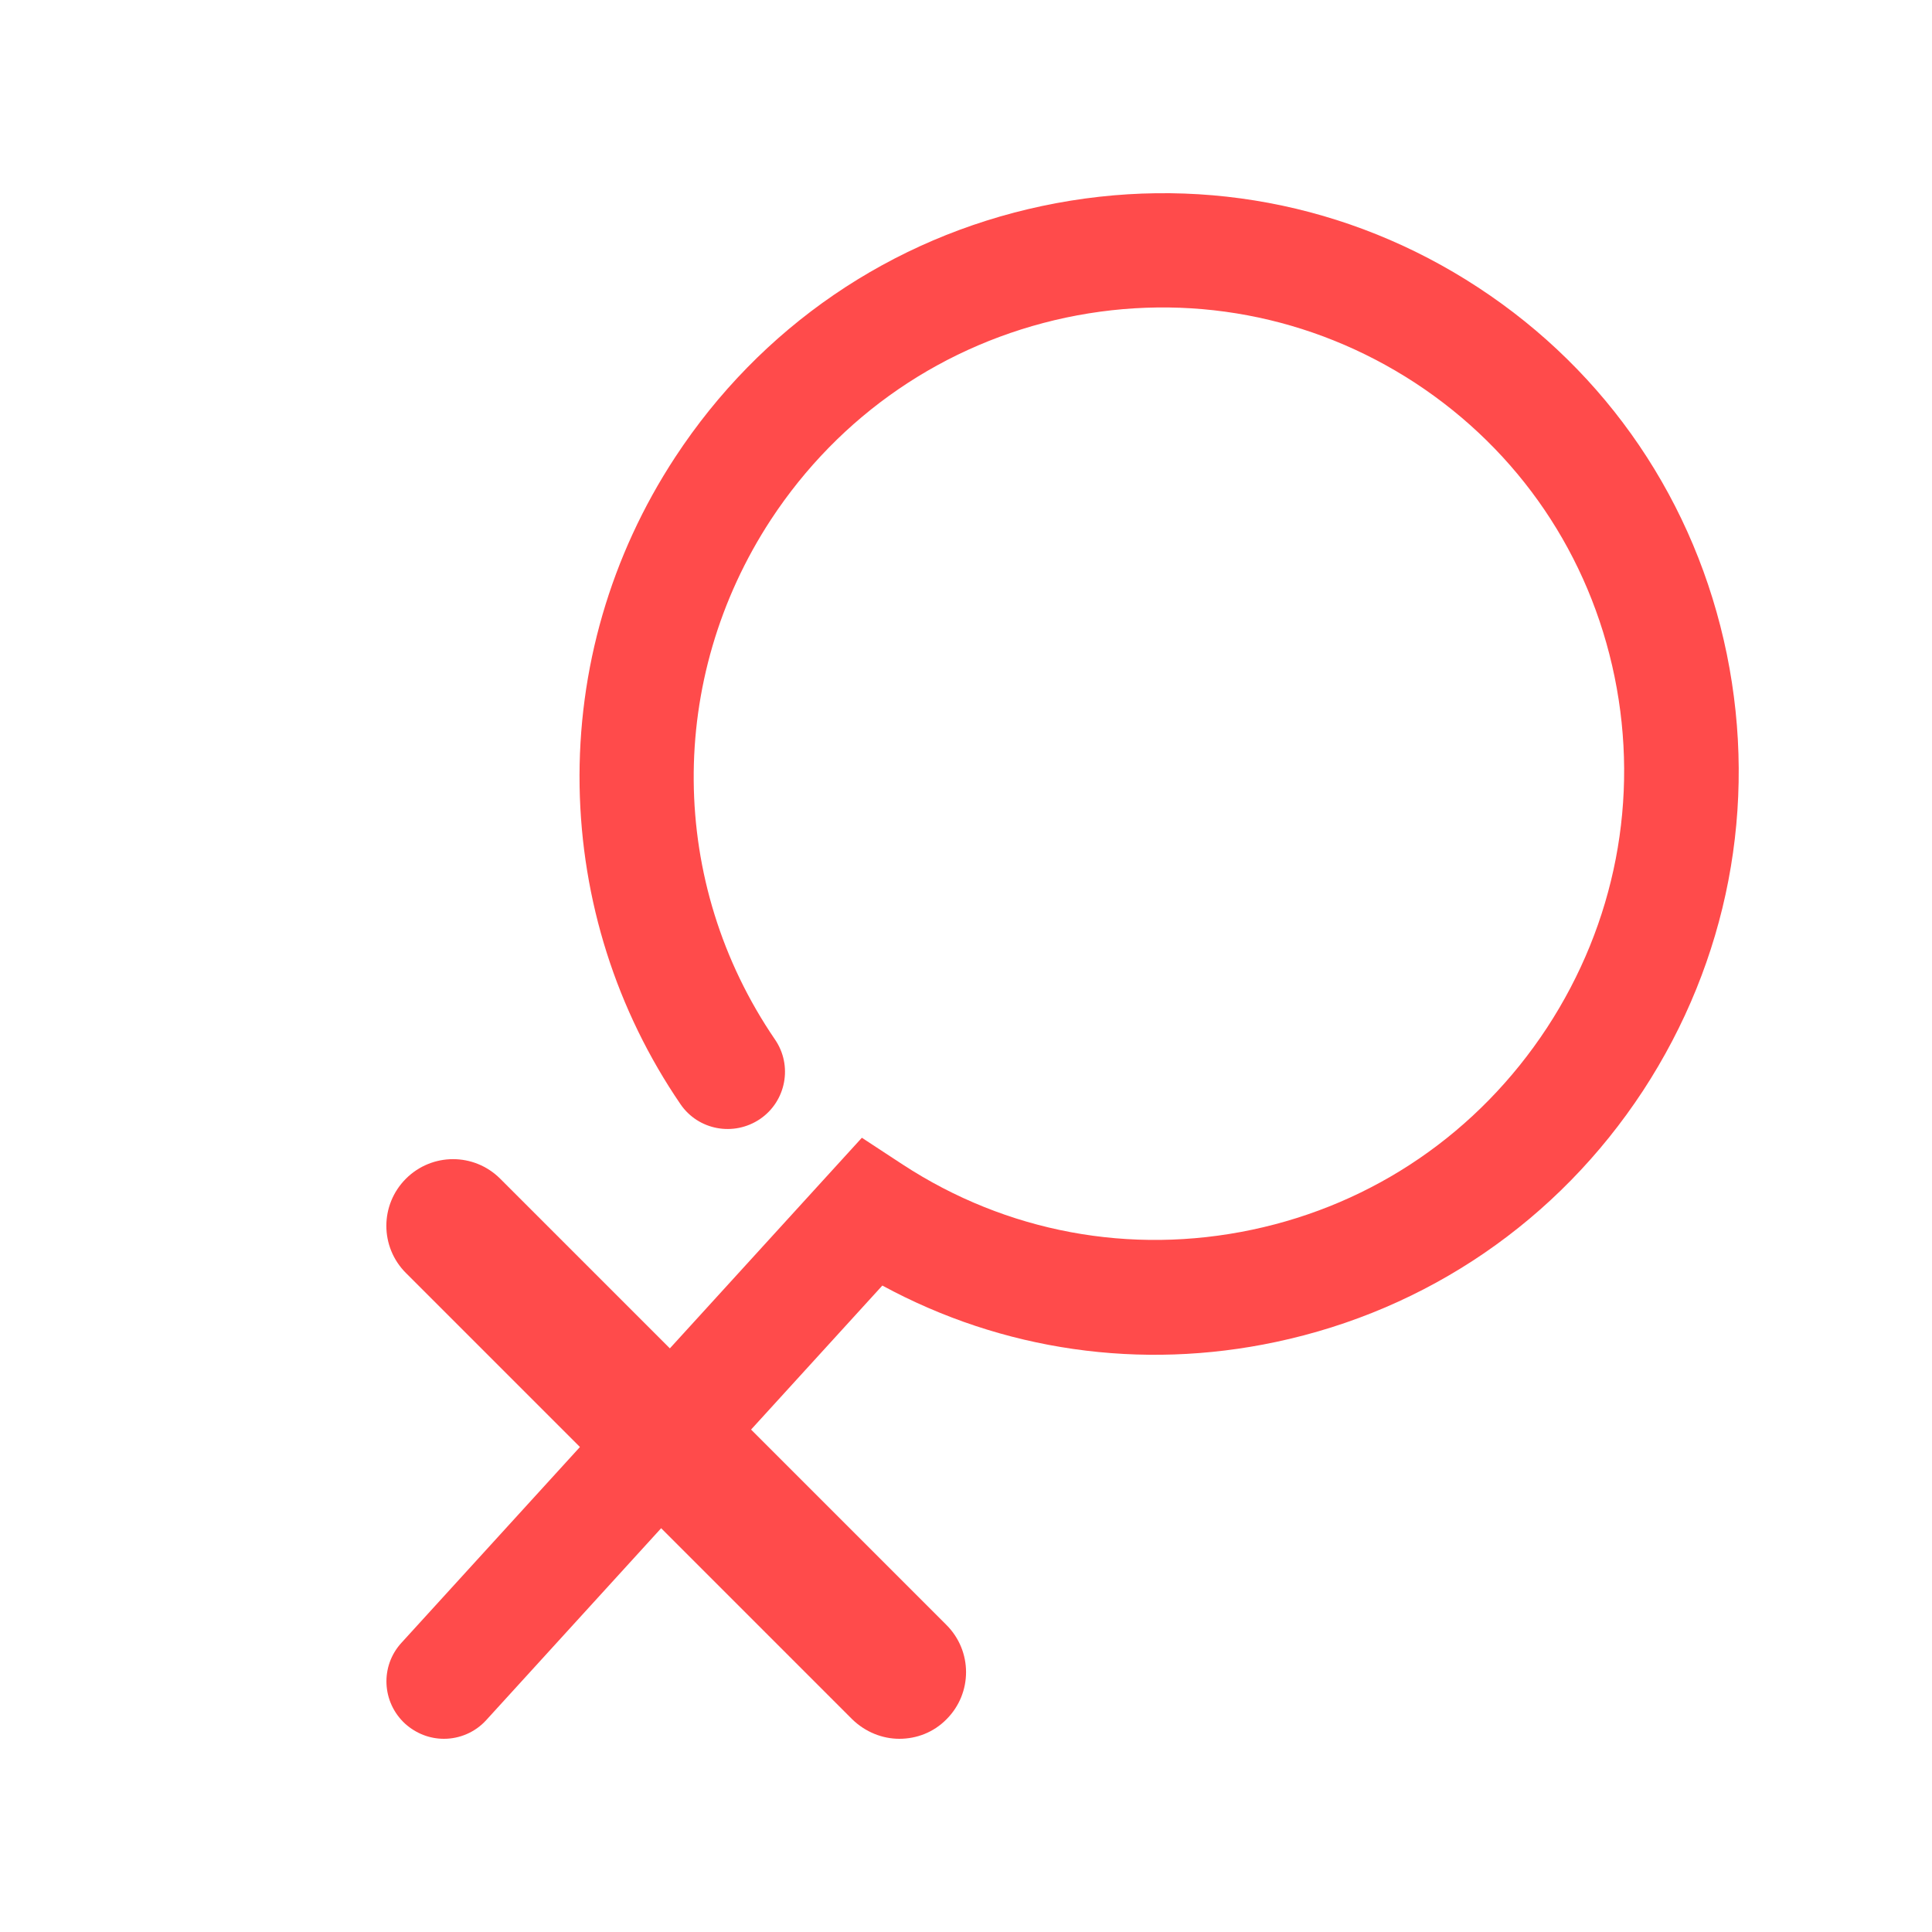<?xml version="1.0" encoding="UTF-8"?>
<svg width="10px" height="10px" viewBox="0 0 10 10" version="1.1" xmlns="http://www.w3.org/2000/svg" xmlns:xlink="http://www.w3.org/1999/xlink">
    <title>编组 5备份 4</title>
    <g id="发现" stroke="none" stroke-width="1" fill="none" fill-rule="evenodd">
        <g id="动态-分享h5" transform="translate(-134, -123)" fill="#FF4B4B">
            <g id="编组-5备份-4" transform="translate(139, 128) scale(-1, 1) translate(-139, -128) translate(134, 123)">
                <g id="编组-4" opacity="0">
                    <rect id="矩形" x="0" y="0" width="10" height="10"></rect>
                    <rect id="矩形" x="1" y="1" width="8" height="8"></rect>
                </g>
                <g id="编组" transform="translate(1, 1)" fill-rule="nonzero">
                    <path d="M6.702,8 C6.622,8 6.541,7.967 6.483,7.903 L4.433,5.654 C3.812,5.991 3.097,6.095 2.396,5.946 C1.612,5.78 0.937,5.318 0.496,4.646 C0.056,3.973 -0.098,3.171 0.062,2.386 C0.223,1.6 0.68,0.926 1.349,0.488 C2.019,0.049 2.82,-0.1 3.605,0.066 C4.39,0.232 5.064,0.694 5.505,1.366 C5.839,1.875 6.01,2.465 6,3.07 C5.99,3.661 5.809,4.23 5.478,4.715 C5.386,4.85 5.202,4.884 5.066,4.792 C4.931,4.7 4.896,4.515 4.989,4.38 C5.542,3.57 5.55,2.515 5.01,1.69 C4.655,1.149 4.113,0.778 3.483,0.644 C2.853,0.511 2.211,0.632 1.675,0.982 C1.138,1.334 0.772,1.874 0.643,2.503 C0.514,3.134 0.639,3.779 0.993,4.32 C1.348,4.861 1.889,5.232 2.519,5.365 C3.149,5.498 3.791,5.378 4.327,5.028 L4.539,4.889 L6.922,7.503 C7.033,7.624 7.024,7.811 6.903,7.922 C6.845,7.974 6.774,8 6.702,8 L6.702,8 Z" id="路径"></path>
                    <path d="M4.345,8 C4.256,8 4.168,7.967 4.101,7.899 C3.966,7.764 3.966,7.546 4.101,7.411 L6.411,5.101 C6.546,4.966 6.764,4.966 6.899,5.101 C7.034,5.236 7.034,5.454 6.899,5.589 L4.589,7.899 C4.521,7.965 4.433,8 4.345,8 L4.345,8 Z" id="路径"></path>
                </g>
            </g>
        </g>
    </g>
</svg>